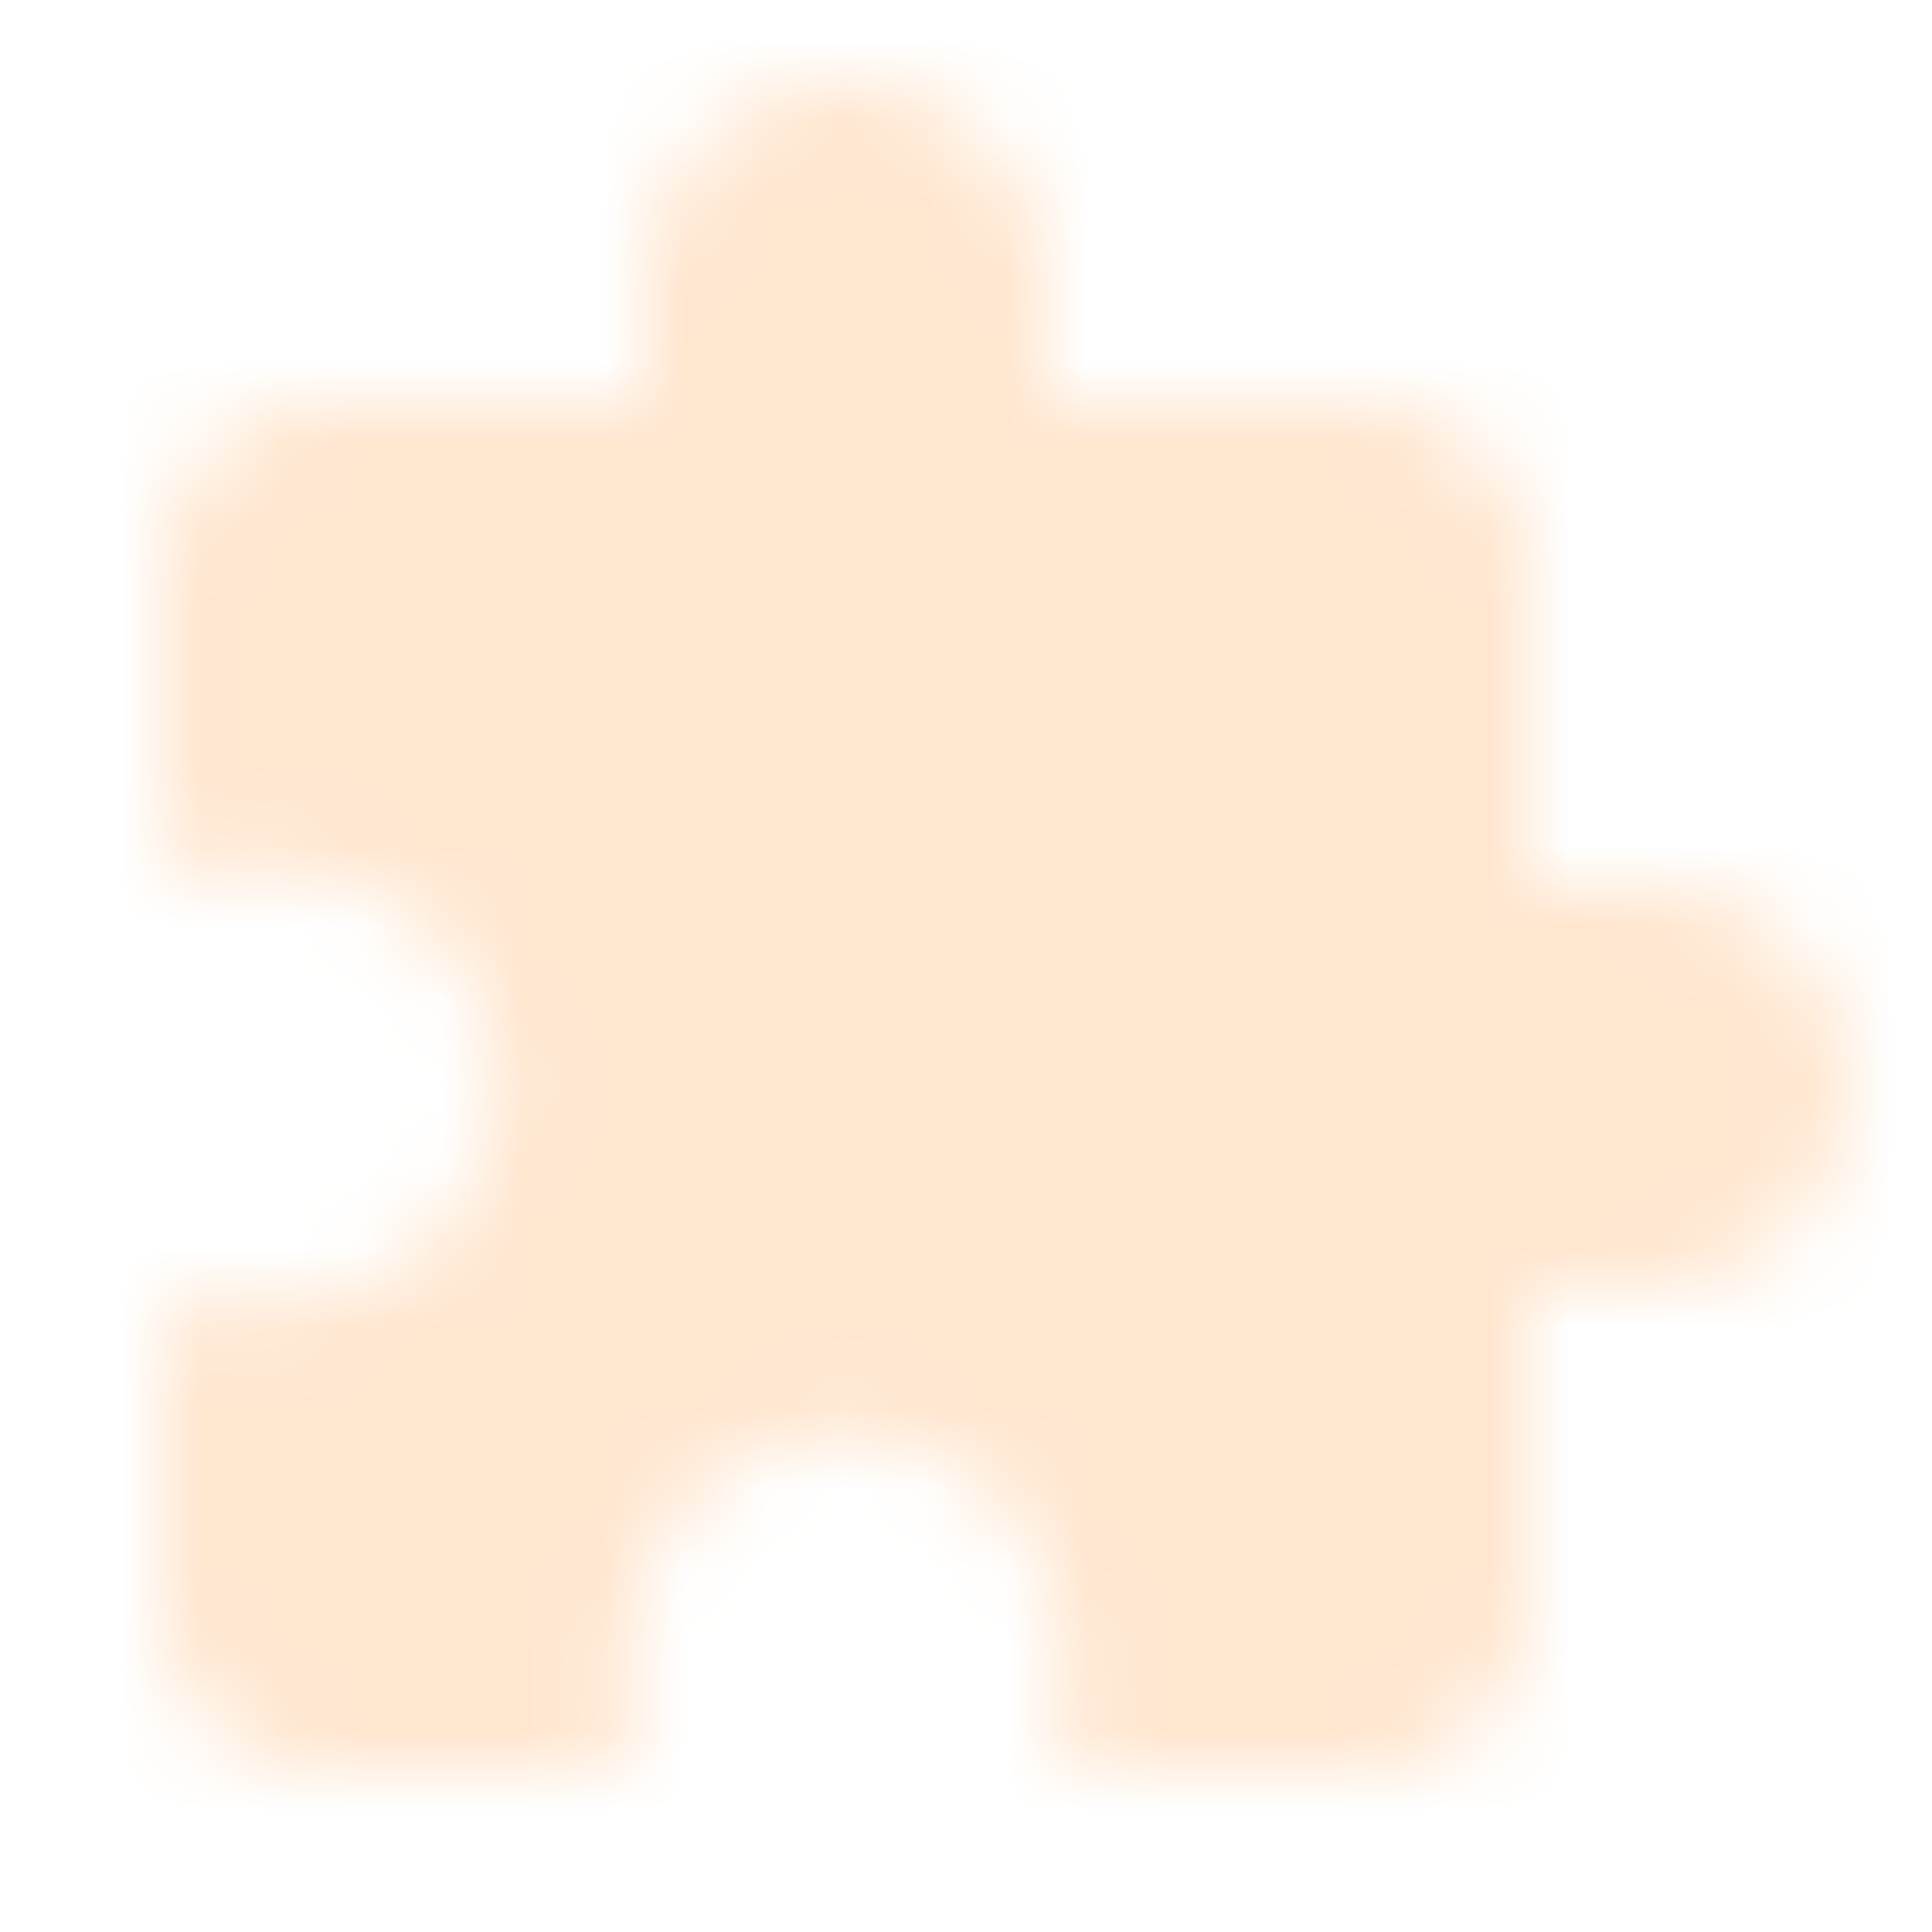 <?xml version="1.0" encoding="UTF-8"?>
<svg width="24px" height="24px" viewBox="0 0 24 24" version="1.1" xmlns="http://www.w3.org/2000/svg" xmlns:xlink="http://www.w3.org/1999/xlink">
    <!-- Generator: Sketch 52.5 (67469) - http://www.bohemiancoding.com/sketch -->
    <title>puzzle</title>
    <desc>Created with Sketch.</desc>
    <defs>
        <path d="M20.5,11 L19,11 L19,7 C19,5.9 18.1,5 17,5 L13,5 L13,3.5 C13,2.12 11.88,1 10.5,1 C9.12,1 8,2.12 8,3.5 L8,5 L4,5 C2.9,5 2.01,5.9 2.01,7 L2.01,10.8 L3.5,10.8 C4.99,10.8 6.2,12.01 6.2,13.5 C6.2,14.99 4.99,16.2 3.5,16.2 L2,16.2 L2,20 C2,21.1 2.9,22 4,22 L7.8,22 L7.8,20.5 C7.8,19.01 9.01,17.8 10.5,17.8 C11.99,17.8 13.2,19.01 13.2,20.5 L13.2,22 L17,22 C18.1,22 19,21.1 19,20 L19,16 L20.5,16 C21.88,16 23,14.88 23,13.5 C23,12.12 21.88,11 20.5,11 Z" id="path-1"></path>
    </defs>
    <g id="Page-1" stroke="none" stroke-width="1" fill="none" fill-rule="evenodd">
        <g id="Artboard" transform="translate(-22, -580)">
            <g id="mycell-copy-3" transform="translate(22, 580)">
                <g id="ic/extension">
                    <g id="ic_extension_24px">
                        <mask id="mask-2" fill="white">
                            <use xlink:href="#path-1"></use>
                        </mask>
                        <g id="Path"></g>
                        <g id="c/base" mask="url(#mask-2)" fill="#FFE6CF">
                            <rect id="Shape" x="0" y="0" width="24" height="24"></rect>
                        </g>
                    </g>
                </g>
            </g>
        </g>
    </g>
</svg>